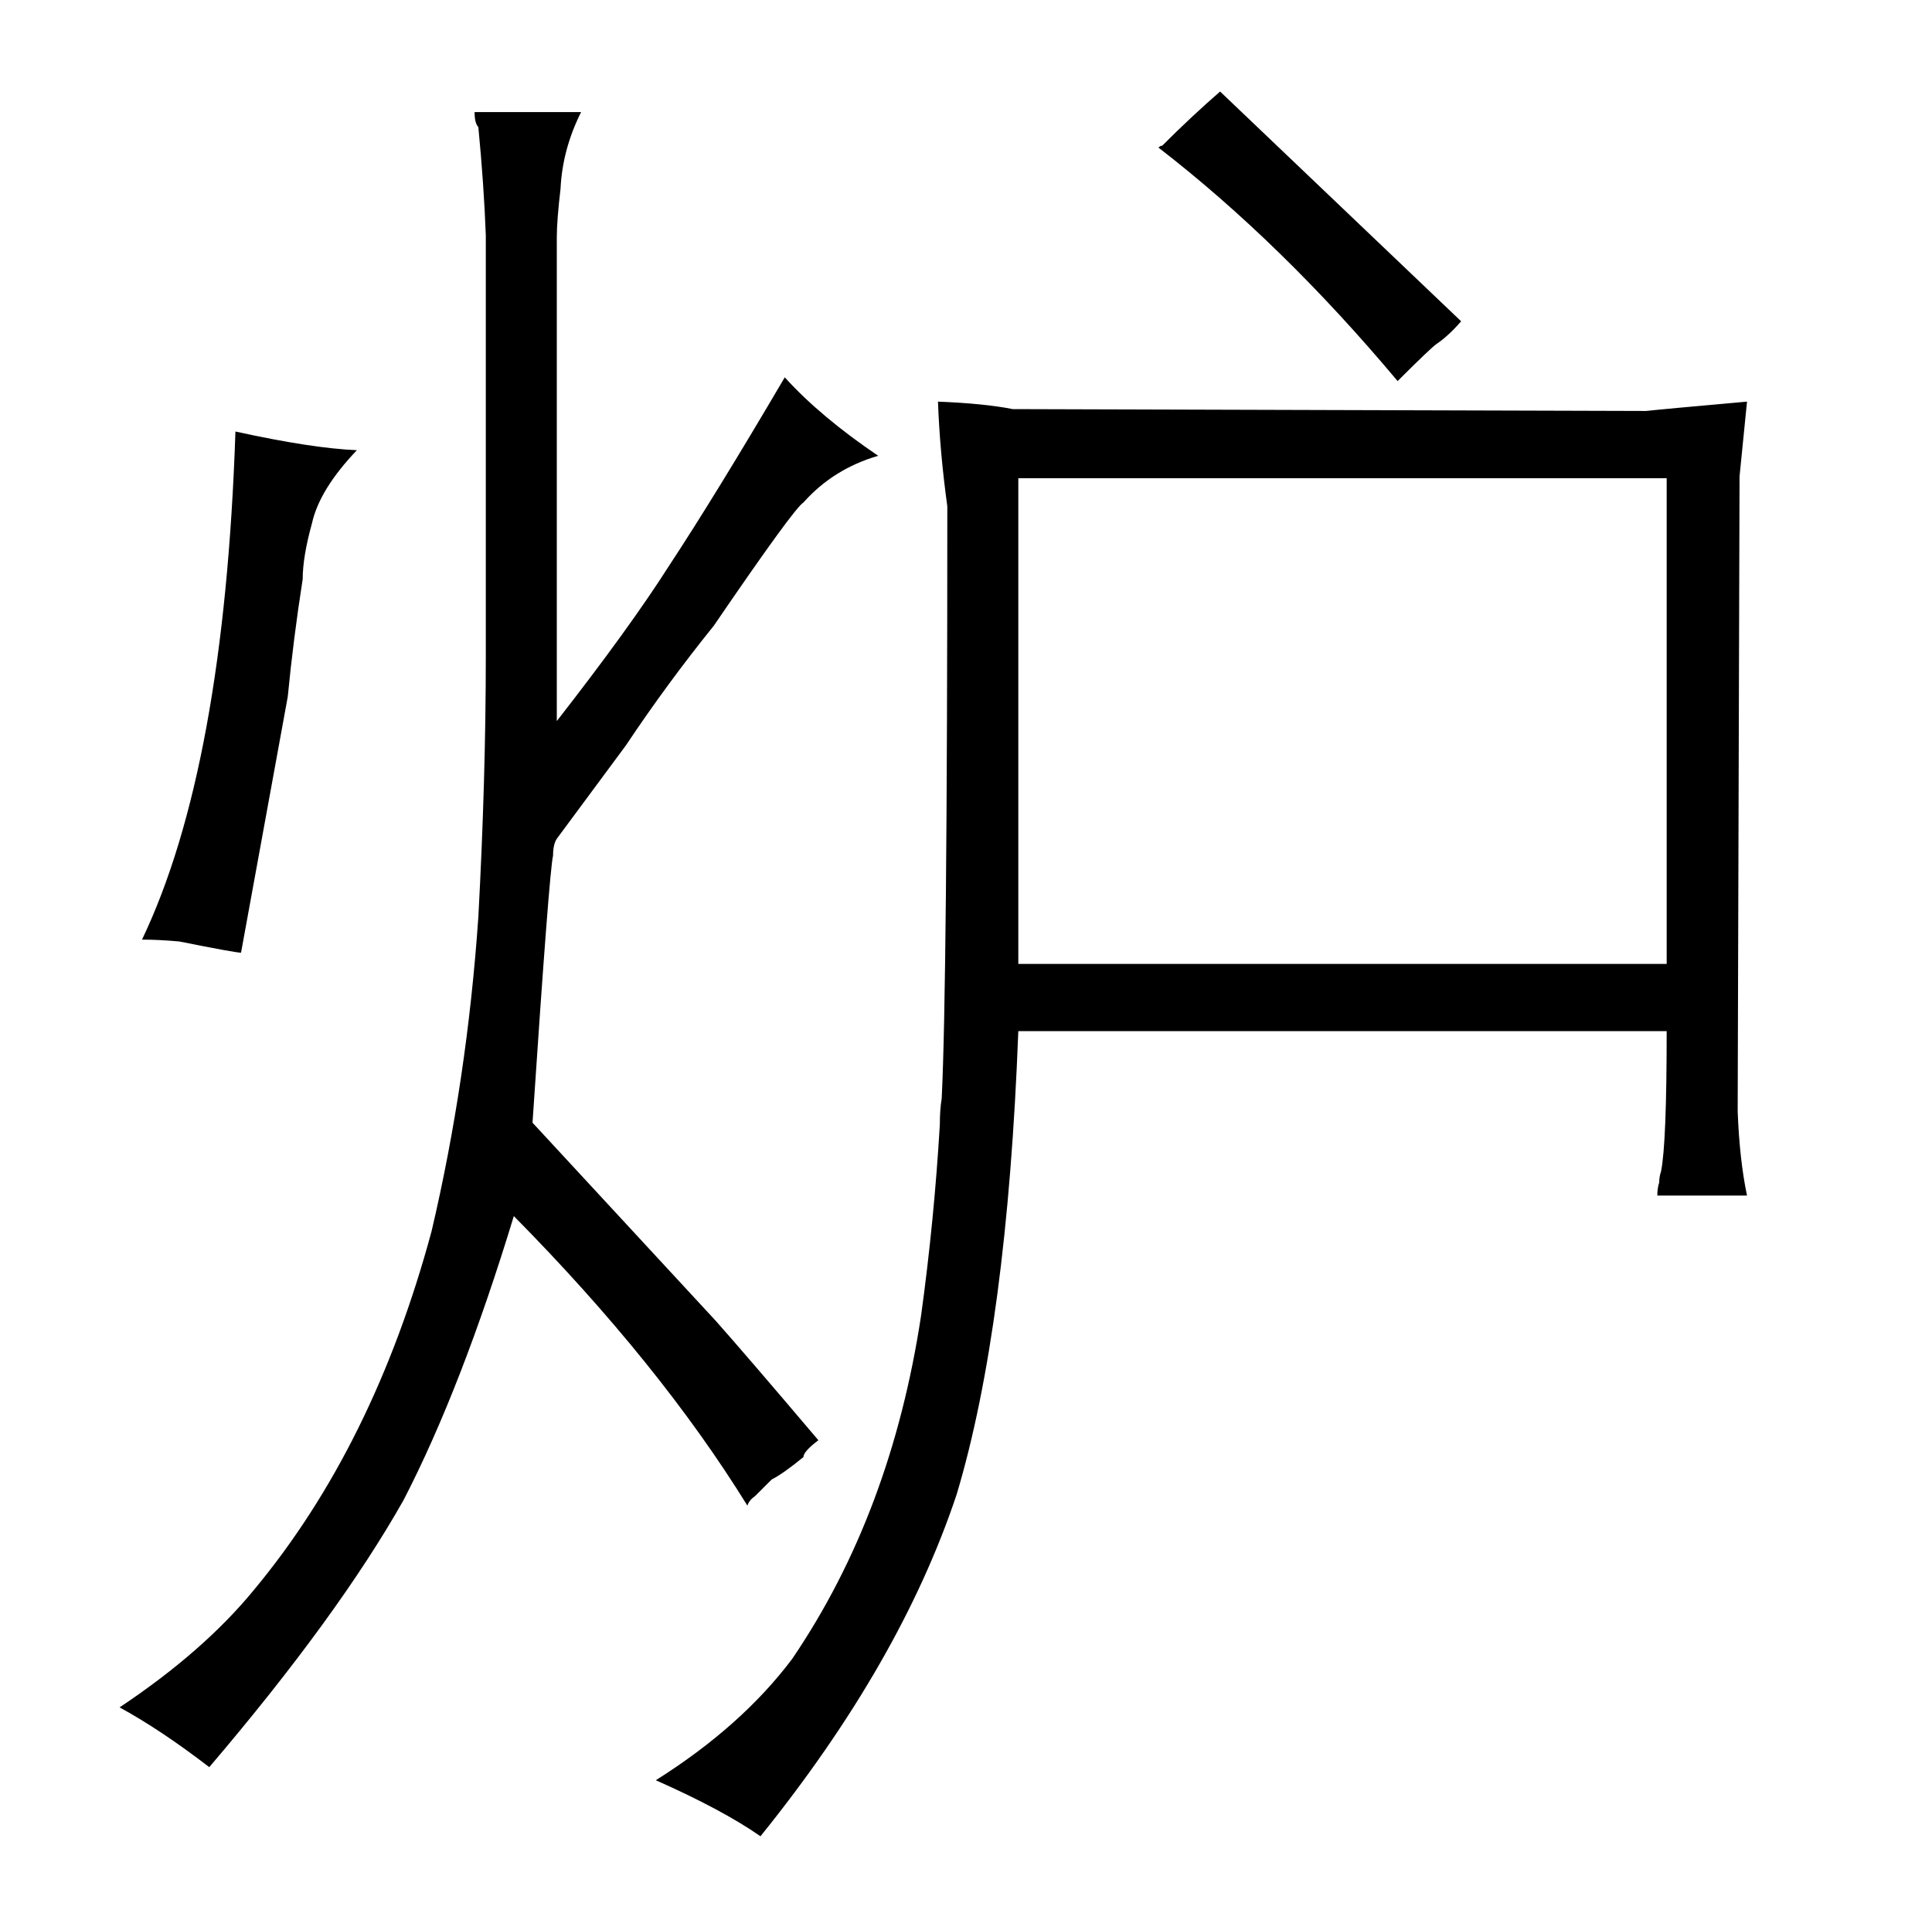 <?xml version="1.0" standalone="no"?>
<!DOCTYPE svg PUBLIC "-//W3C//DTD SVG 1.1//EN" "http://www.w3.org/Graphics/SVG/1.1/DTD/svg11.dtd" >
<svg xmlns="http://www.w3.org/2000/svg" xmlns:xlink="http://www.w3.org/1999/xlink" version="1.1" viewBox="-10 0 1034 1024">
  <g transform="matrix(1 0 0 -1 0 820)">
   <path fill="currentColor"
d="M394 19l9 9q6 3 17 12q0 3 8 9q-39 46 -55 64l-98 106q9 135 11 143q0 6 2 9l37 50q22 33 47 64q43 63 48 66q16 18 40 25q-31 21 -50 42q-37 -63 -62 -101q-21 -33 -60 -83v259q0 9 2 26q1 21 11 41h-57q0 -6 2 -8q3 -31 4 -58v-225q0 -66 -4 -140q-6 -87 -25 -168
q-31 -115 -95 -192q-27 -33 -72 -63q22 -12 48 -32q69 81 104 143q31 60 59 152q78 -79 125 -155q1 3 4 5zM86 316q30 -6 33 -6l25 137q3 31 8 63q0 12 5 30q4 18 24 39q-24 1 -65 10q-6 -180 -50 -272q9 0 20 -1zM882 268q0 -60 -3 -75q-1 -3 -1 -6q-1 -3 -1 -7h48
q-4 19 -5 45l1 340l4 40q-45 -4 -54 -5l-339 1q-15 3 -40 4q1 -27 5 -56q0 -256 -3 -317q-1 -6 -1 -14q-3 -51 -10 -102q-16 -106 -69 -184q-27 -36 -73 -65q36 -16 56 -30q75 93 105 183q27 90 33 248h347zM535 304v260h347v-260h-347zM759 636q6 4 13 12l-129 123
q-15 -13 -31 -29q-1 0 -2 -1q66 -51 128 -125q18 18 21 20v0z" />
  </g>

</svg>
